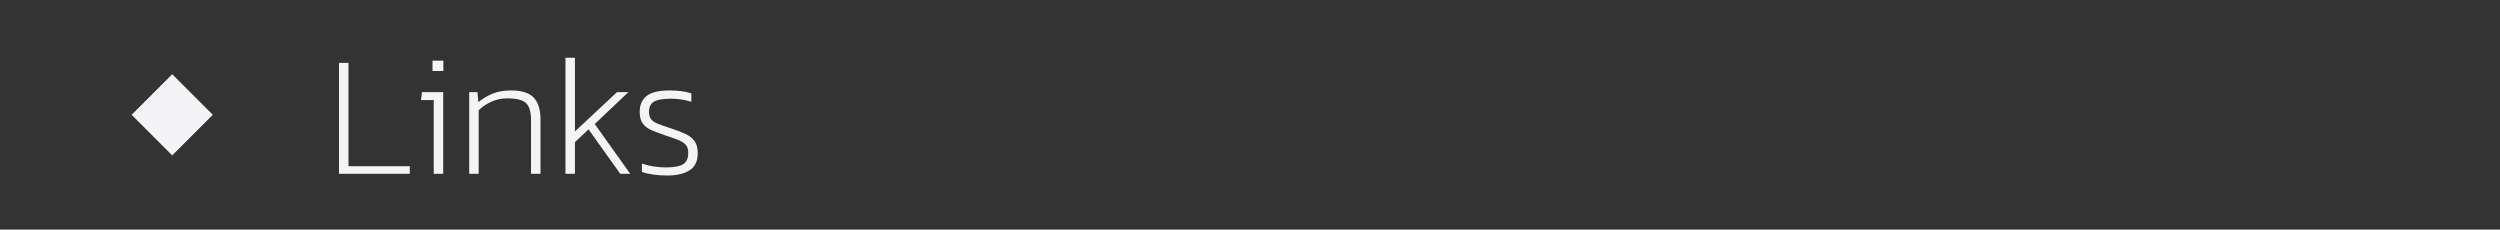 <?xml version="1.0" encoding="UTF-8" standalone="no"?><!DOCTYPE svg PUBLIC "-//W3C//DTD SVG 1.1//EN" "http://www.w3.org/Graphics/SVG/1.1/DTD/svg11.dtd"><svg width="100%" height="100%" viewBox="0 0 1361 125" version="1.1" xmlns="http://www.w3.org/2000/svg" xmlns:xlink="http://www.w3.org/1999/xlink" xml:space="preserve" xmlns:serif="http://www.serif.com/" style="fill-rule:evenodd;clip-rule:evenodd;stroke-linejoin:round;stroke-miterlimit:2;"><rect x="0" y="0" width="1361" height="125" fill="#333333" stroke="none"/><g><path d="M184.558,94.609l-0,-60.375l5.156,0l0,56.25l33.375,0l0,4.125l-38.531,0Z" style="fill:#f4f4f6;fill-rule:nonzero;"/><path d="M235.464,38.641l0,-5.625l5.906,-0l0,5.625l-5.906,-0Zm0.656,55.968l0,-40.125l-6.937,0l0.562,-4.312l11.532,-0l-0,44.437l-5.157,0Z" style="fill:#f4f4f6;fill-rule:nonzero;"/><path d="M255.433,94.609l-0,-44.437l4.5,-0l0.469,5.437c2.25,-1.875 4.812,-3.406 7.687,-4.593c2.875,-1.188 6.313,-1.782 10.313,-1.782c5.562,0 9.593,1.282 12.093,3.844c2.5,2.563 3.75,6.625 3.75,12.188l0,29.343l-5.156,0l0,-29.25c0,-4.375 -0.891,-7.437 -2.672,-9.187c-1.781,-1.75 -5.172,-2.625 -10.172,-2.625c-3.125,-0 -6.015,0.594 -8.672,1.781c-2.656,1.188 -4.984,2.75 -6.984,4.688l0,34.593l-5.156,0Z" style="fill:#f4f4f6;fill-rule:nonzero;"/><path d="M307.839,94.609l0,-63.187l5.156,-0l0,40.125l22.875,-21.375l6.188,-0l-18.281,17.344l19.312,27.093l-5.437,0l-17.25,-24.187l-7.407,6.937l0,17.25l-5.156,0Z" style="fill:#f4f4f6;fill-rule:nonzero;"/><path d="M363.152,95.547c-2.625,-0 -5.141,-0.172 -7.547,-0.516c-2.407,-0.344 -4.453,-0.797 -6.141,-1.359l0,-4.594c2.063,0.688 4.188,1.203 6.375,1.547c2.188,0.344 4.406,0.516 6.656,0.516c4.375,-0 7.5,-0.579 9.375,-1.735c1.875,-1.156 2.813,-3.172 2.813,-6.047c-0,-2 -0.453,-3.515 -1.36,-4.547c-0.906,-1.031 -2.328,-1.921 -4.265,-2.671c-1.938,-0.75 -4.406,-1.625 -7.406,-2.625c-2.5,-0.875 -4.766,-1.735 -6.797,-2.579c-2.032,-0.843 -3.641,-2.031 -4.828,-3.562c-1.188,-1.531 -1.782,-3.672 -1.782,-6.422c0,-3.875 1.282,-6.797 3.844,-8.766c2.563,-1.968 6.719,-2.953 12.469,-2.953c2.25,0 4.39,0.141 6.422,0.422c2.031,0.281 3.828,0.672 5.39,1.172l0,4.594c-3.625,-1.125 -7.312,-1.688 -11.062,-1.688c-4.438,0 -7.547,0.547 -9.328,1.641c-1.782,1.094 -2.672,2.922 -2.672,5.484c-0,1.75 0.39,3.11 1.172,4.078c0.781,0.969 2.031,1.797 3.75,2.485c1.718,0.687 3.953,1.469 6.703,2.344c3.312,1.062 6.078,2.125 8.297,3.187c2.218,1.063 3.875,2.391 4.968,3.984c1.094,1.594 1.641,3.735 1.641,6.422c0,4.375 -1.484,7.5 -4.453,9.375c-2.969,1.875 -7.047,2.813 -12.234,2.813Z" style="fill:#f4f4f6;fill-rule:nonzero;"/><path d="M93.75,40.403l-22.097,22.097l22.097,22.097l22.097,-22.097l-22.097,-22.097Z" style="fill:#f4f4f6;"/></g></svg>